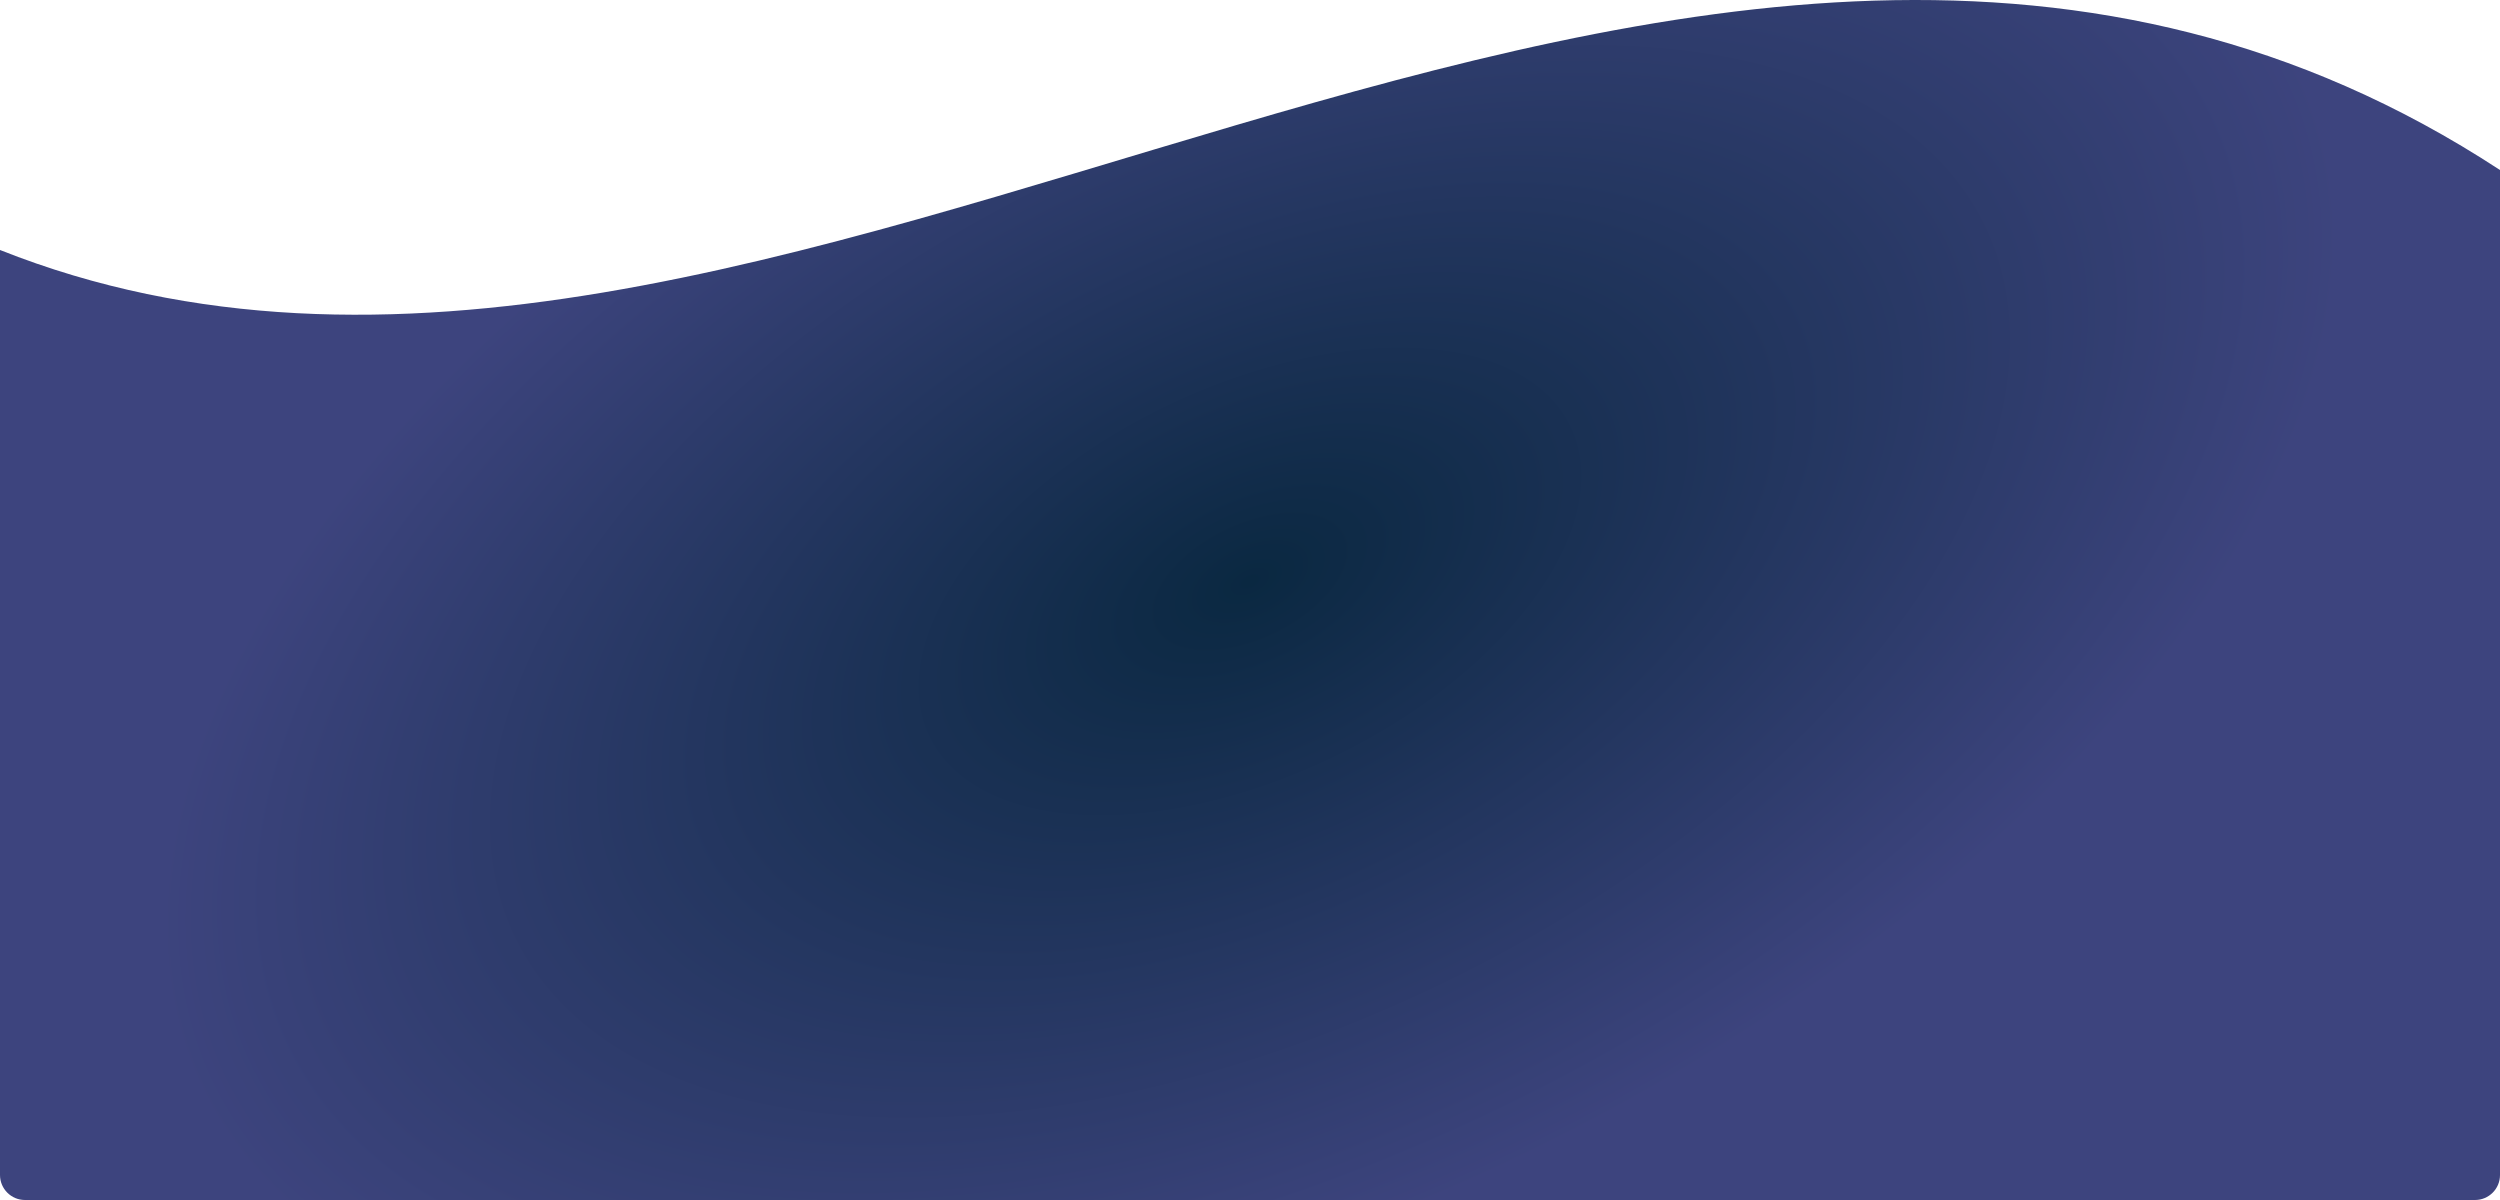 <svg width="1200" height="576" preserveAspectRatio="none" viewBox="0 0 1200 576" fill="none" xmlns="http://www.w3.org/2000/svg">
<path d="M1200 564C1200 570.627 1194.63 576 1188 576H12C5.373 576 0 570.627 0 564V119.997C372.5 267.984 808.5 -174.65 1200 81.612V564Z" fill="url(#paint0_radial_5774_28941)"/>
<defs>
<radialGradient id="paint0_radial_5774_28941" cx="0" cy="0" r="1" gradientUnits="userSpaceOnUse" gradientTransform="translate(600 279.064) rotate(-116.336) scale(307.171 560.455)">
<stop stop-color="#0A2841"/>
<stop offset="1" stop-color="#3D447E"/>
</radialGradient>
</defs>
</svg>

